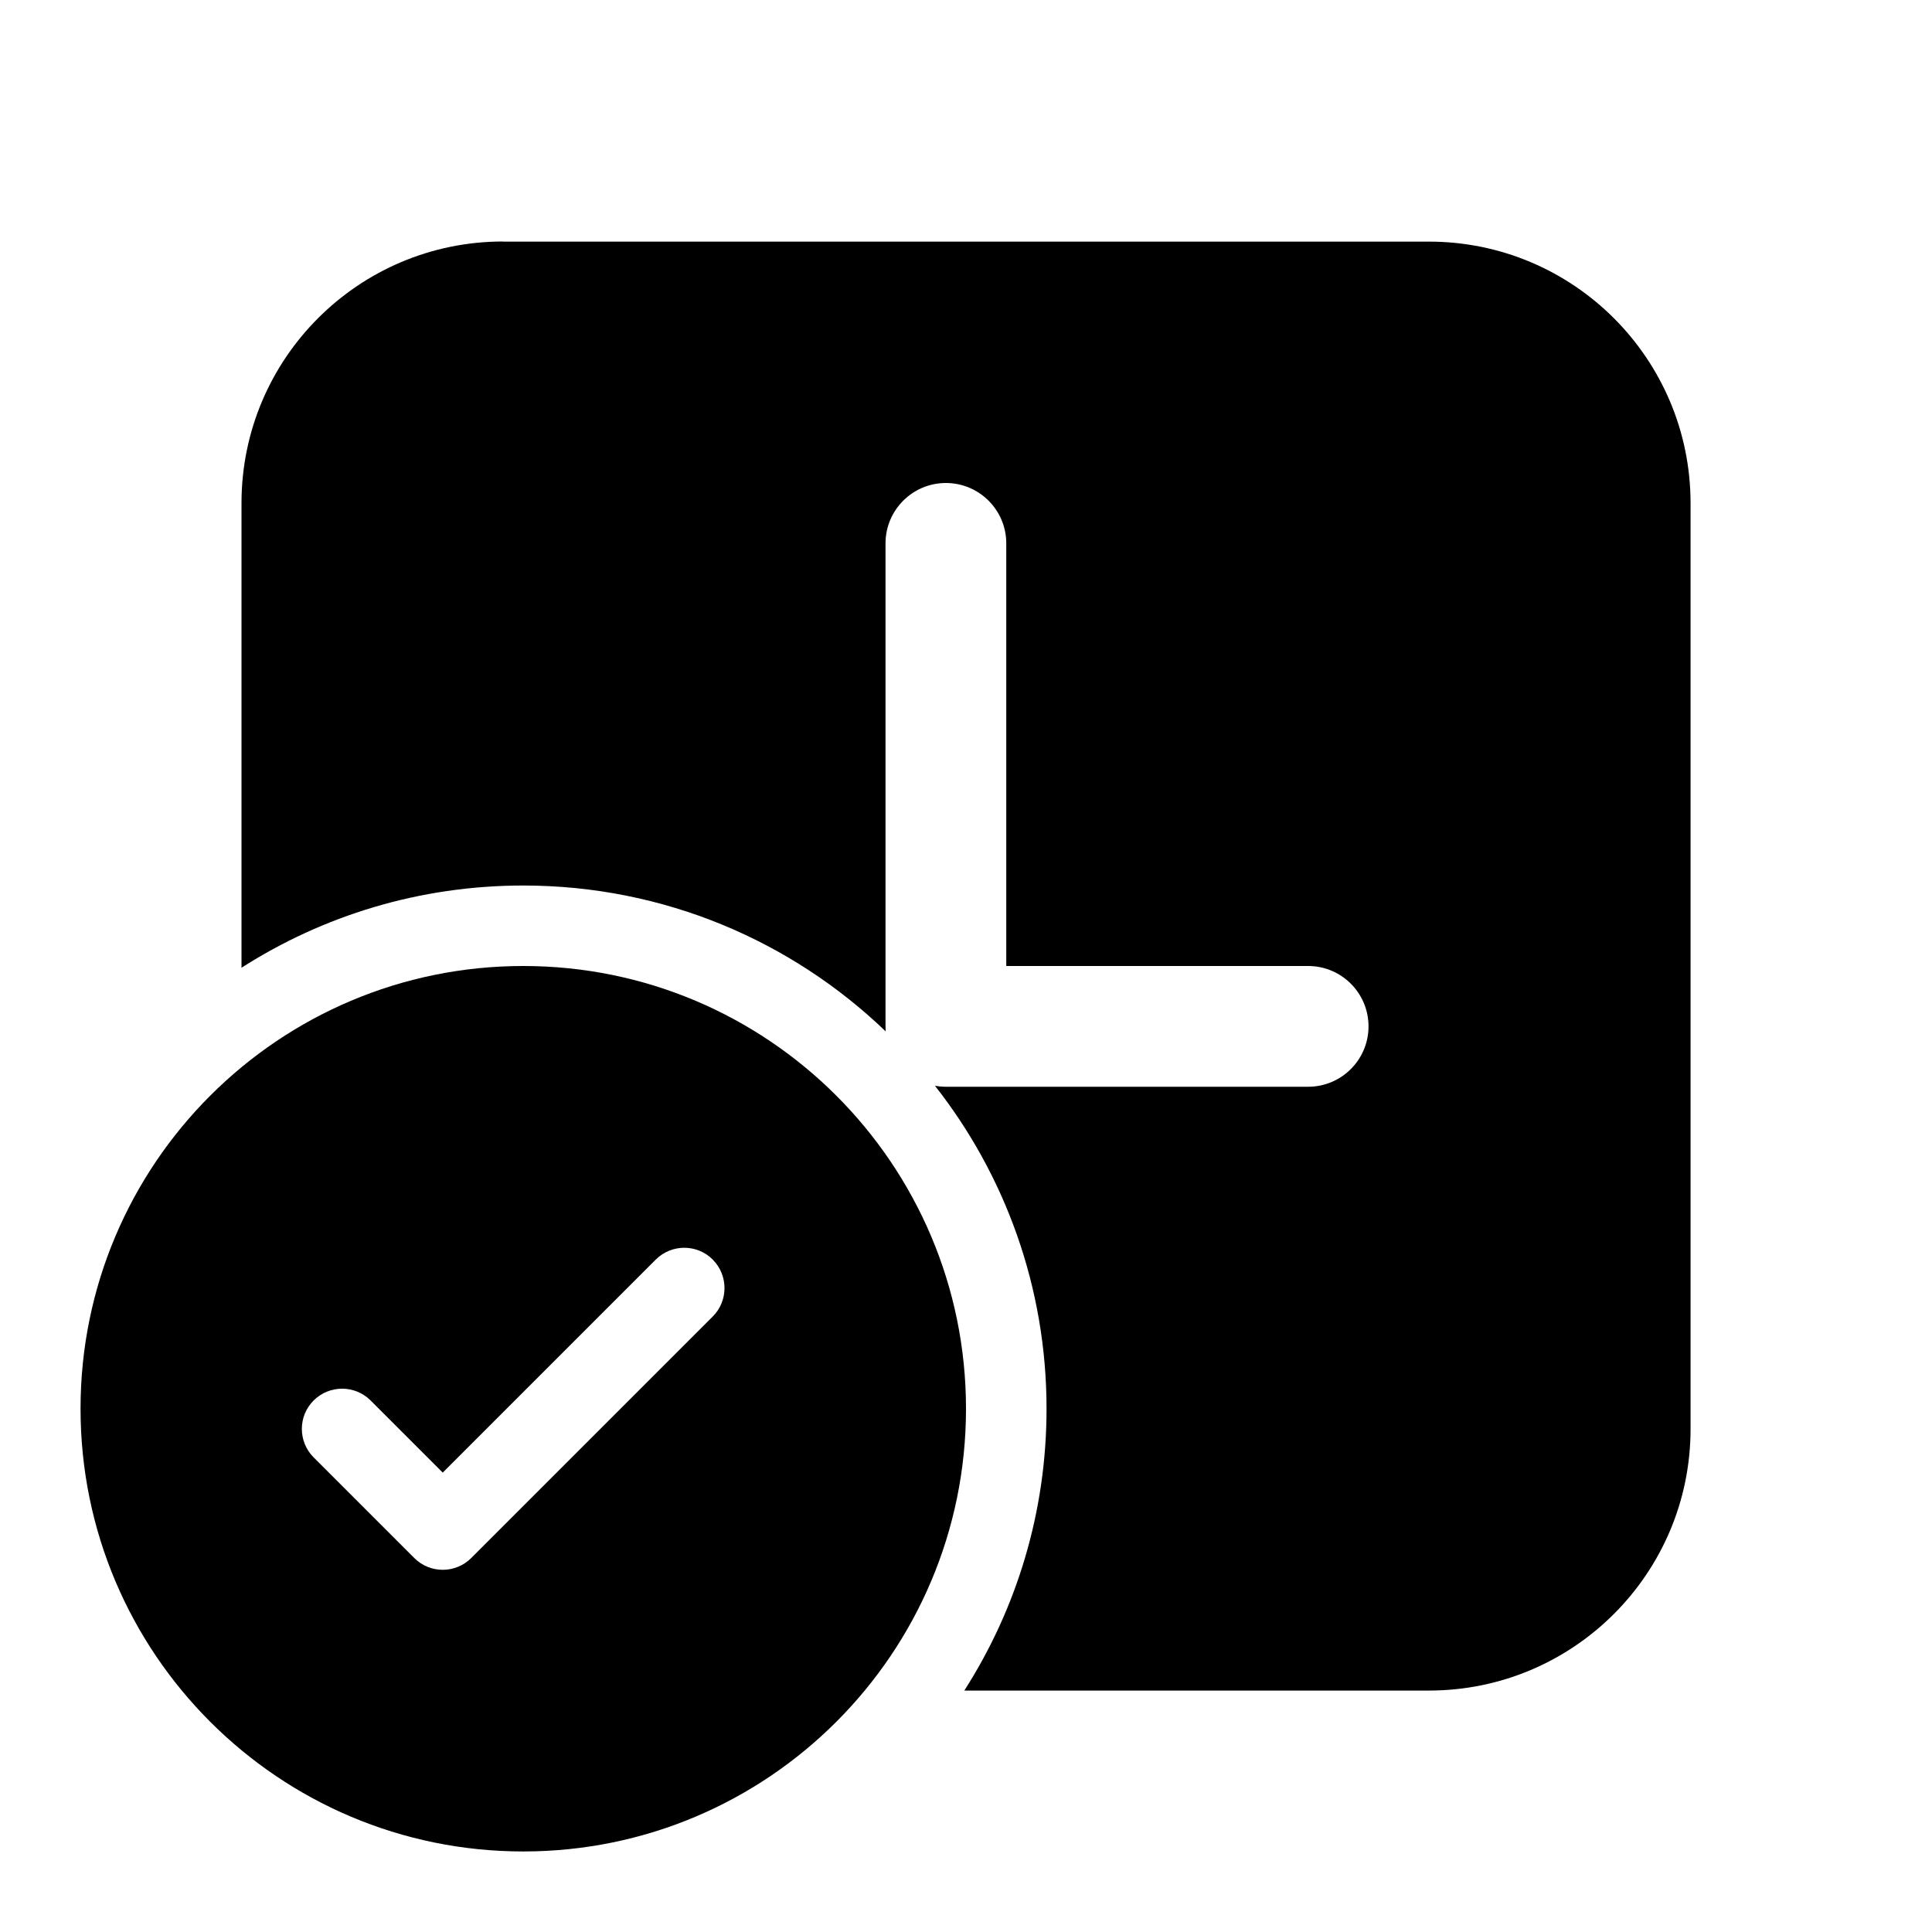 <!-- Generated by IcoMoon.io -->
<svg version="1.1" xmlns="http://www.w3.org/2000/svg" width="32" height="32" viewBox="0 0 32 32">
<title>shifts-checkmark-filled</title>
<path d="M8.333 4c-2.393 0-4.333 1.94-4.333 4.333v7.696c1.347-0.862 2.948-1.362 4.667-1.362 2.33 0 4.446 0.92 6.003 2.416-0.002-0.027-0.003-0.055-0.003-0.083v-8c0-0.552 0.448-1 1-1s1 0.448 1 1v7h5c0.552 0 1 0.448 1 1s-0.448 1-1 1h-6c-0.062 0-0.122-0.006-0.181-0.016 1.157 1.473 1.848 3.331 1.848 5.35 0 1.718-0.5 3.32-1.362 4.667h7.696c2.393 0 4.333-1.94 4.333-4.333v-15.333c0-2.393-1.94-4.333-4.333-4.333h-15.333z"></path>
<path d="M16 23.333c0 4.050-3.283 7.333-7.333 7.333s-7.333-3.283-7.333-7.333c0-4.050 3.283-7.333 7.333-7.333s7.333 3.283 7.333 7.333zM11.805 20.862c-0.26-0.26-0.682-0.26-0.943 0l-3.529 3.529-1.195-1.195c-0.26-0.26-0.682-0.26-0.943 0s-0.26 0.683 0 0.943l1.667 1.667c0.26 0.26 0.682 0.26 0.943 0l4-4c0.26-0.26 0.26-0.683 0-0.943z"></path>
</svg>
